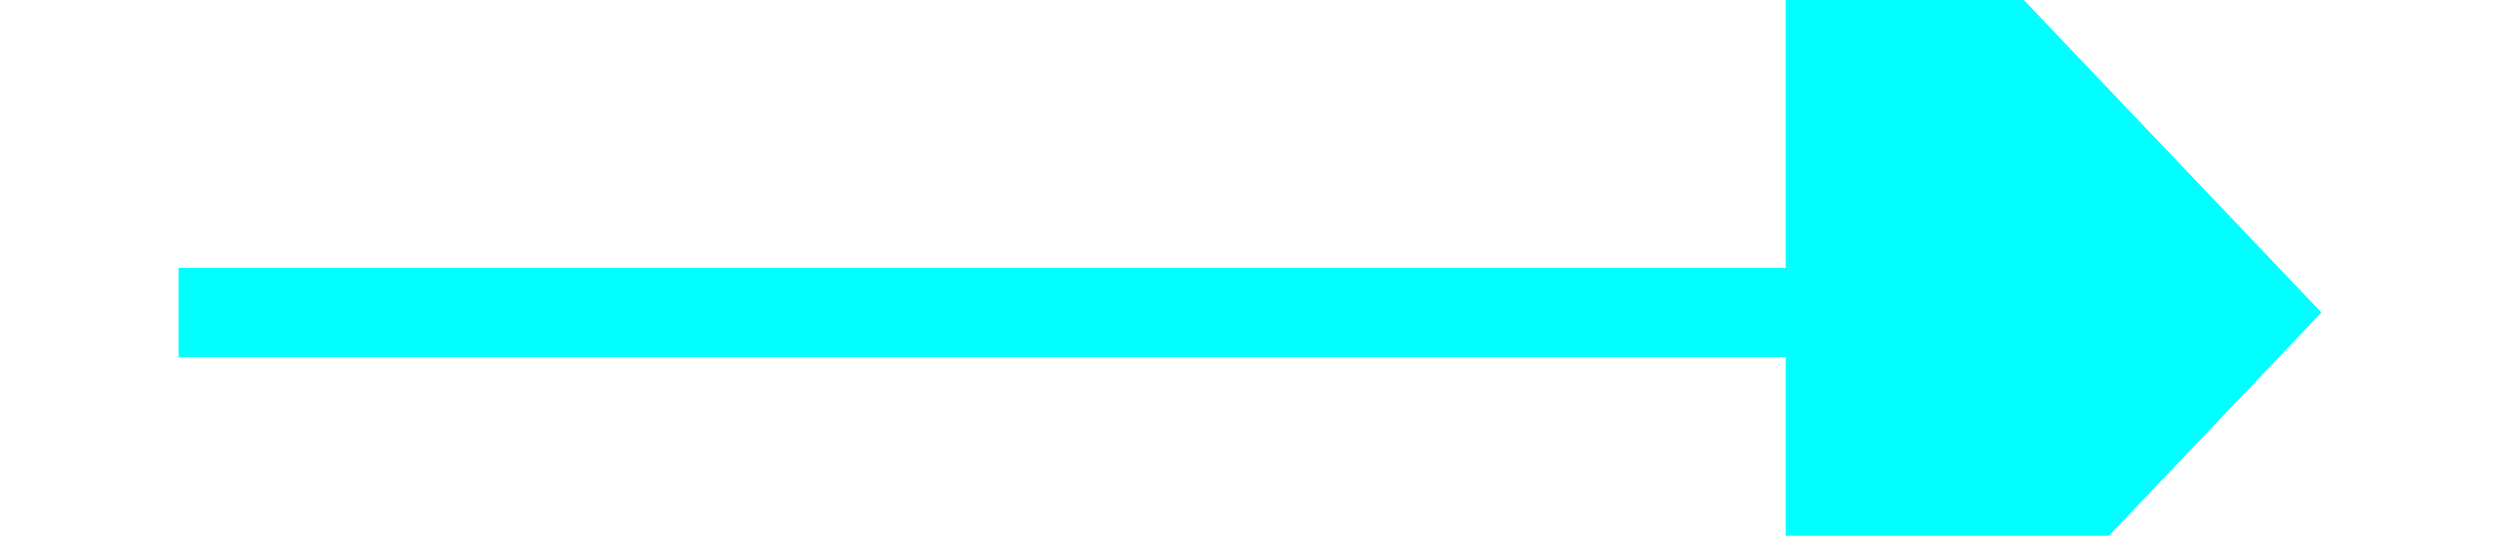﻿<?xml version="1.0" encoding="utf-8"?>
<svg version="1.1" xmlns:xlink="http://www.w3.org/1999/xlink" width="28px" height="6px" preserveAspectRatio="xMinYMid meet" viewBox="606 807  28 4" xmlns="http://www.w3.org/2000/svg">
  <path d="M 626 815.8  L 632 809.5  L 626 803.2  L 626 815.8  Z " fill-rule="nonzero" fill="#00ffff" stroke="none" />
  <path d="M 608 809.5  L 627 809.5  " stroke-width="1" stroke="#00ffff" fill="none" />
</svg>